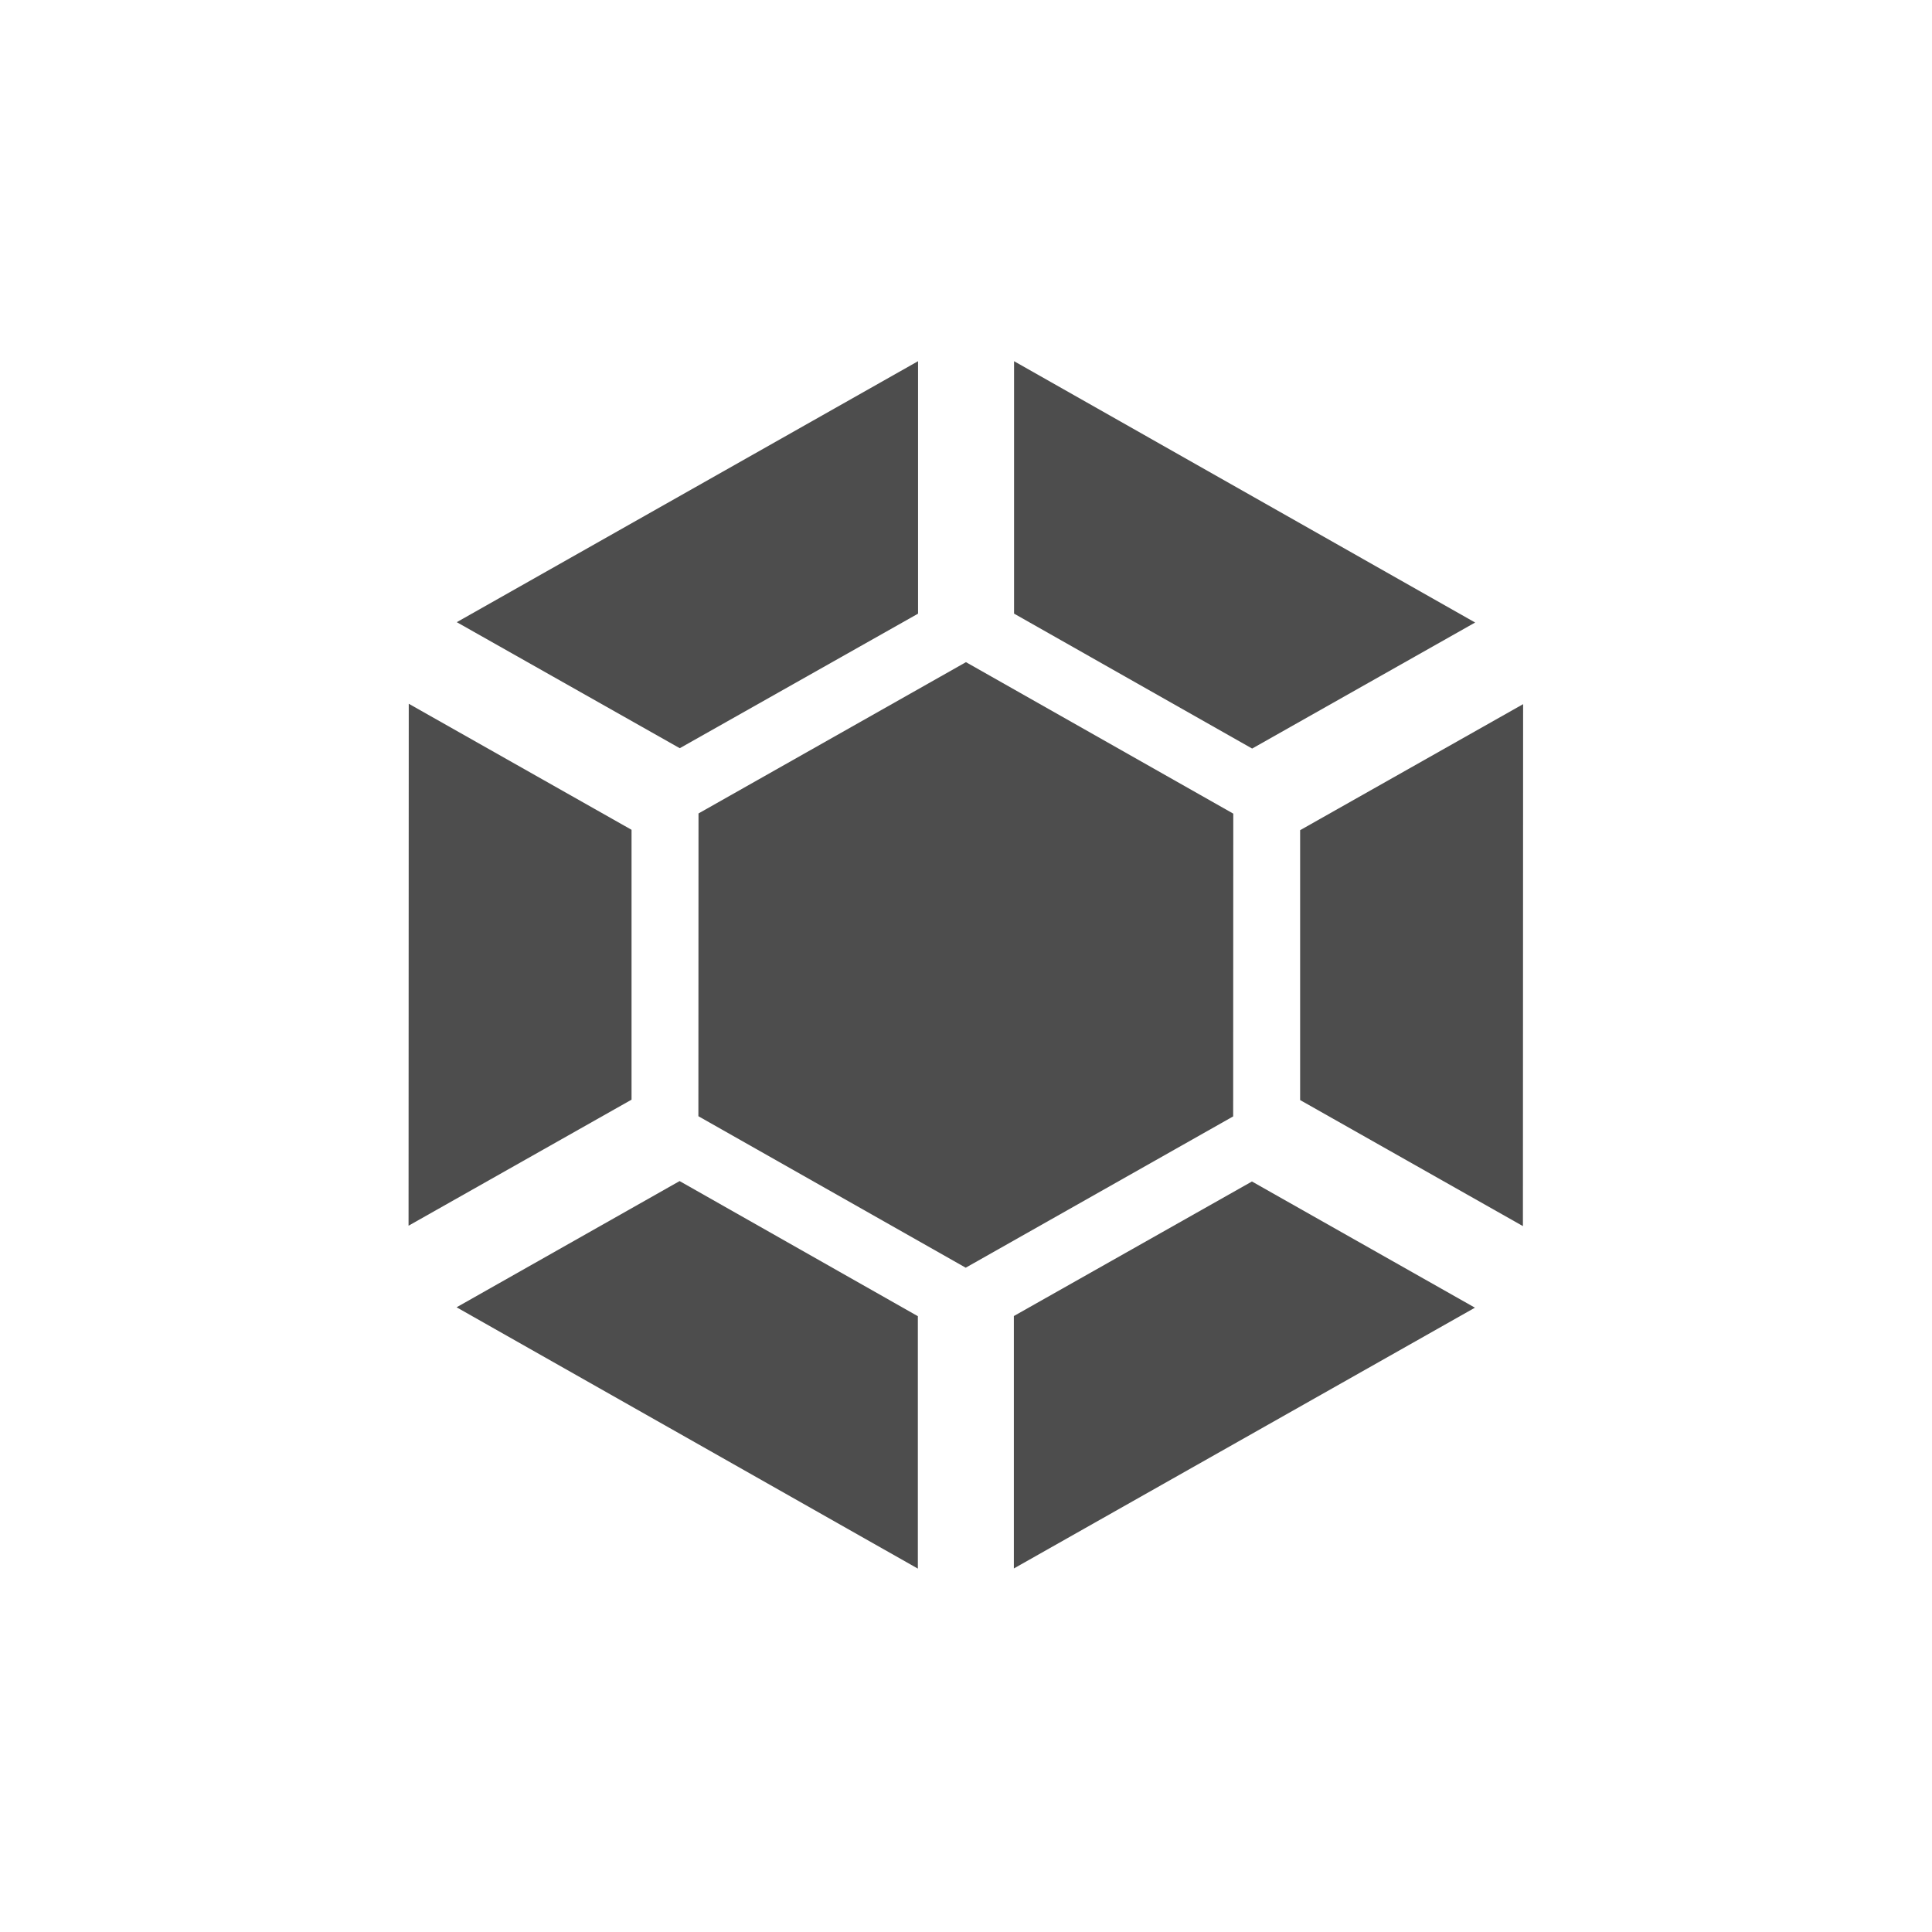 <?xml version="1.0" encoding="UTF-8" standalone="no"?>
<!-- Created with Inkscape (http://www.inkscape.org/) -->

<svg
   xmlns:dc="http://purl.org/dc/elements/1.1/"
   xmlns:cc="http://creativecommons.org/ns#"
   xmlns:rdf="http://www.w3.org/1999/02/22-rdf-syntax-ns#"
   xmlns:svg="http://www.w3.org/2000/svg"
   xmlns="http://www.w3.org/2000/svg"
   xmlns:sodipodi="http://sodipodi.sourceforge.net/DTD/sodipodi-0.dtd"
   xmlns:inkscape="http://www.inkscape.org/namespaces/inkscape"
   width="48"
   height="48"
   id="svg4230"
   version="1.1"
   inkscape:version="0.49 r12742"
   sodipodi:docname="folder-launchpad.svg">
  <defs
     id="defs4232" />
  <sodipodi:namedview
     id="base"
     pagecolor="#ffffff"
     bordercolor="#666666"
     borderopacity="1.0"
     inkscape:pageopacity="0.0"
     inkscape:pageshadow="2"
     inkscape:zoom="11.747019"
     inkscape:cx="19.721943"
     inkscape:cy="24.823287"
     inkscape:document-units="px"
     inkscape:current-layer="layer1"
     showgrid="false"
     inkscape:showpageshadow="false"
     borderlayer="true"
     inkscape:window-width="1366"
     inkscape:window-height="718"
     inkscape:window-x="0"
     inkscape:window-y="23"
     inkscape:window-maximized="1"
     showguides="false"
     inkscape:guide-bbox="true">
    <sodipodi:guide
       orientation="0,1"
       position="44.848,45.305"
       id="guide7743" />
    <sodipodi:guide
       orientation="0,1"
       position="45.051,45.598"
       id="guide7745" />
    <sodipodi:guide
       orientation="0,1"
       position="44.953,46.199"
       id="guide7747" />
    <sodipodi:guide
       orientation="0,1"
       position="44.91,45.895"
       id="guide7749" />
    <sodipodi:guide
       orientation="0,1"
       position="44.426,45.012"
       id="guide7751" />
    <sodipodi:guide
       orientation="0,1"
       position="59.364,1.801"
       id="guide7760" />
    <sodipodi:guide
       orientation="0,1"
       position="59.352,2.102"
       id="guide7762" />
    <sodipodi:guide
       orientation="0,1"
       position="59.582,2.402"
       id="guide7764" />
    <sodipodi:guide
       orientation="0,1"
       position="59.539,2.703"
       id="guide7766" />
    <sodipodi:guide
       orientation="0,1"
       position="61.27,3"
       id="guide7768" />
    <sodipodi:guide
       orientation="0,1"
       position="64.266,5.492"
       id="guide7782" />
  </sodipodi:namedview>
  <g
     inkscape:label="Capa 1"
     inkscape:groupmode="layer"
     id="layer1"
     transform="translate(0,-1004.362)">
    <g
       id="g4191"
       transform="matrix(0.974,0,0,0.974,13.091,14.826)"
       style="fill:#4d4d4d">
      <path
         id="path3834-2"
         d="m 9.977,1025.164 -11.766,6.657 5.688,3.215 6.078,-3.432 0,-6.439 z"
         style="fill:#4d4d4d;fill-opacity:1"
         inkscape:connector-curvature="0" />
      <path
         id="path3832-8"
         d="m 12.426,1025.164 0,6.439 6.073,3.442 5.688,-3.215 -11.761,-6.666 z"
         style="fill:#4d4d4d;fill-opacity:1"
         inkscape:connector-curvature="0" />
      <path
         id="path3830-6"
         d="m -3.014,1033.903 -0.005,13.313 5.688,-3.215 0,-6.884 -5.683,-3.215 z"
         style="fill:#4d4d4d;fill-opacity:1"
         inkscape:connector-curvature="0" />
      <path
         id="path3828-5"
         d="m 25.411,1033.912 -5.688,3.215 0,6.884 5.683,3.215 0.005,-13.313 z"
         style="fill:#4d4d4d;fill-opacity:1"
         inkscape:connector-curvature="0" />
      <path
         id="path3826-8"
         d="m 3.894,1046.078 -5.688,3.219 11.766,6.666 0,-6.439 -6.078,-3.447 z"
         style="fill:#4d4d4d;fill-opacity:1"
         inkscape:connector-curvature="0" />
      <path
         id="path3025-2"
         d="m 18.494,1046.088 -6.073,3.432 0,6.439 11.761,-6.652 -5.688,-3.219 z"
         style="fill:#4d4d4d;fill-opacity:1"
         inkscape:connector-curvature="0" />
      <path
         inkscape:connector-curvature="0"
         d="m 18.018,1036.705 -0.003,7.723 -6.822,3.859 -6.819,-3.864 0.003,-7.723 6.822,-3.859 z"
         id="path3029-4"
         style="fill:#4d4d4d;fill-opacity:1" />
    </g>
  </g>
</svg>
